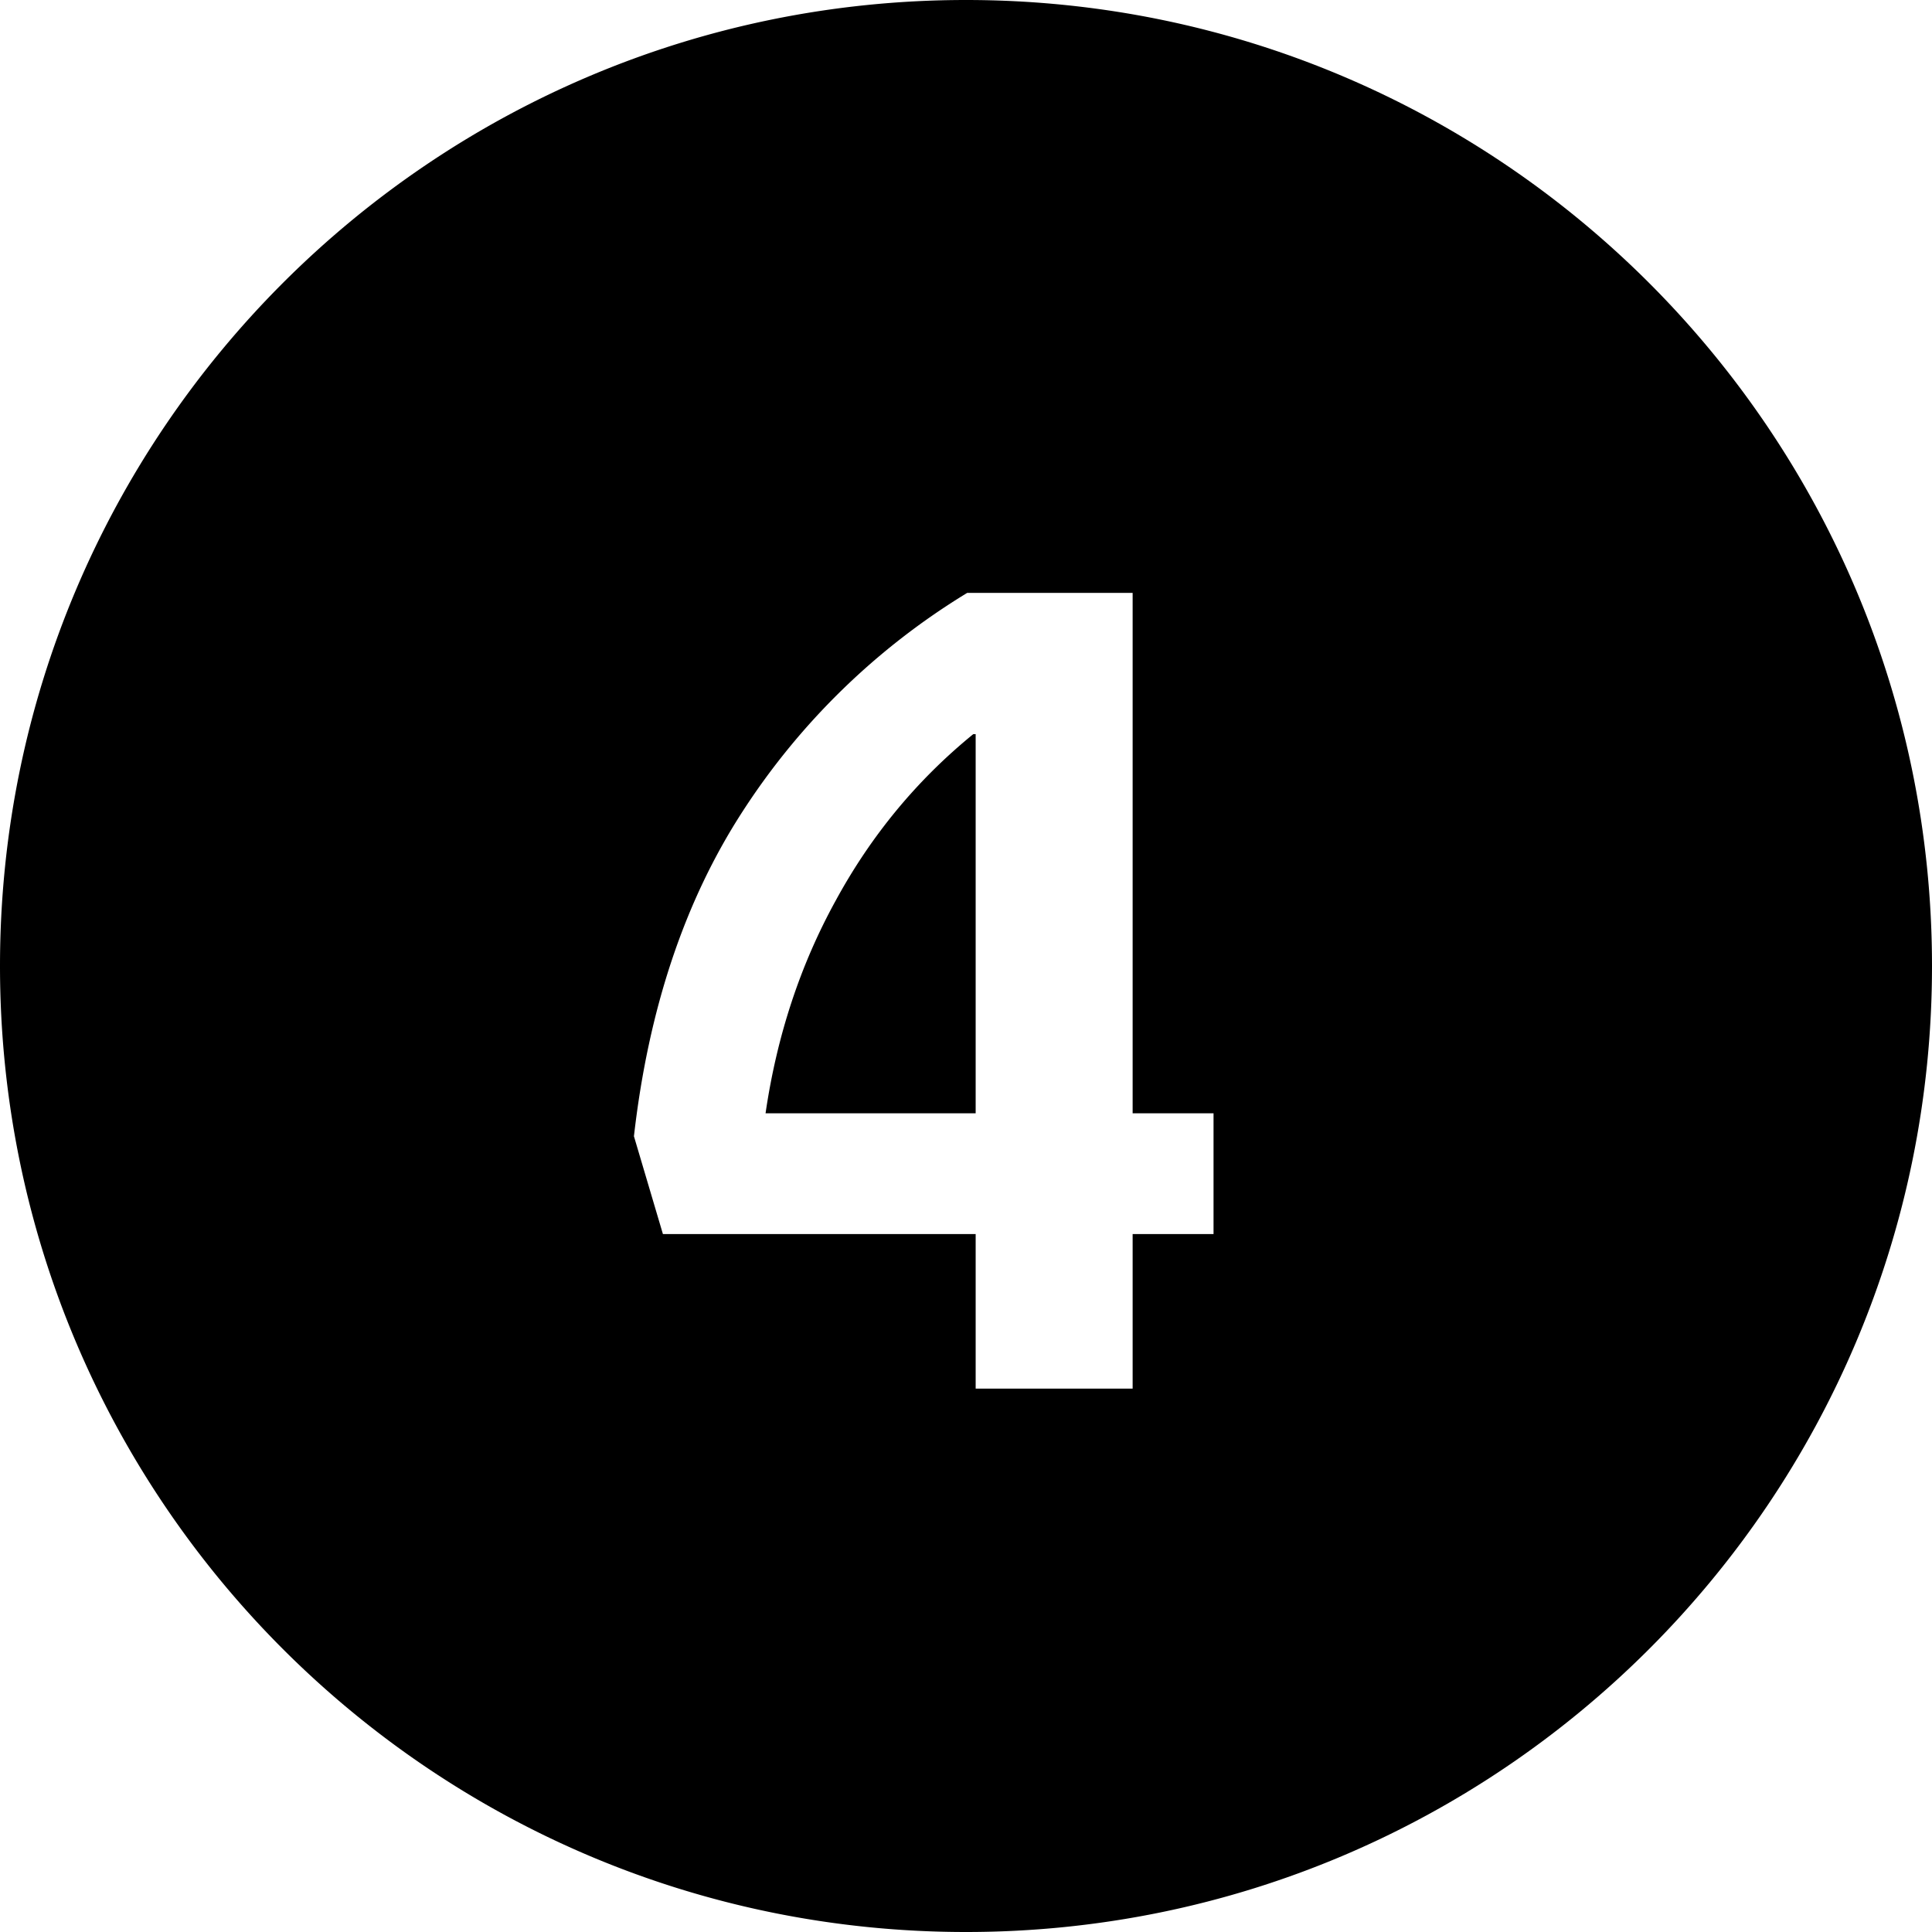 <svg width="32" height="32" fill="none" xmlns="http://www.w3.org/2000/svg"><path fill-rule="evenodd" clip-rule="evenodd" d="M16 32c8.837 0 16-7.163 16-16S24.837 0 16 0 0 7.163 0 16s7.163 16 16 16zm2.76-13.56V9.82h-2.74a11.618 11.618 0 00-3.72 3.62c-.96 1.48-1.56 3.273-1.8 5.38l.48 1.62h5.18V23h2.6v-2.56h1.34v-2h-1.34zm-2.6 0h-3.48c.187-1.28.573-2.453 1.16-3.52.587-1.08 1.347-2 2.28-2.76h.04v6.28z" fill="currentColor"/></svg>